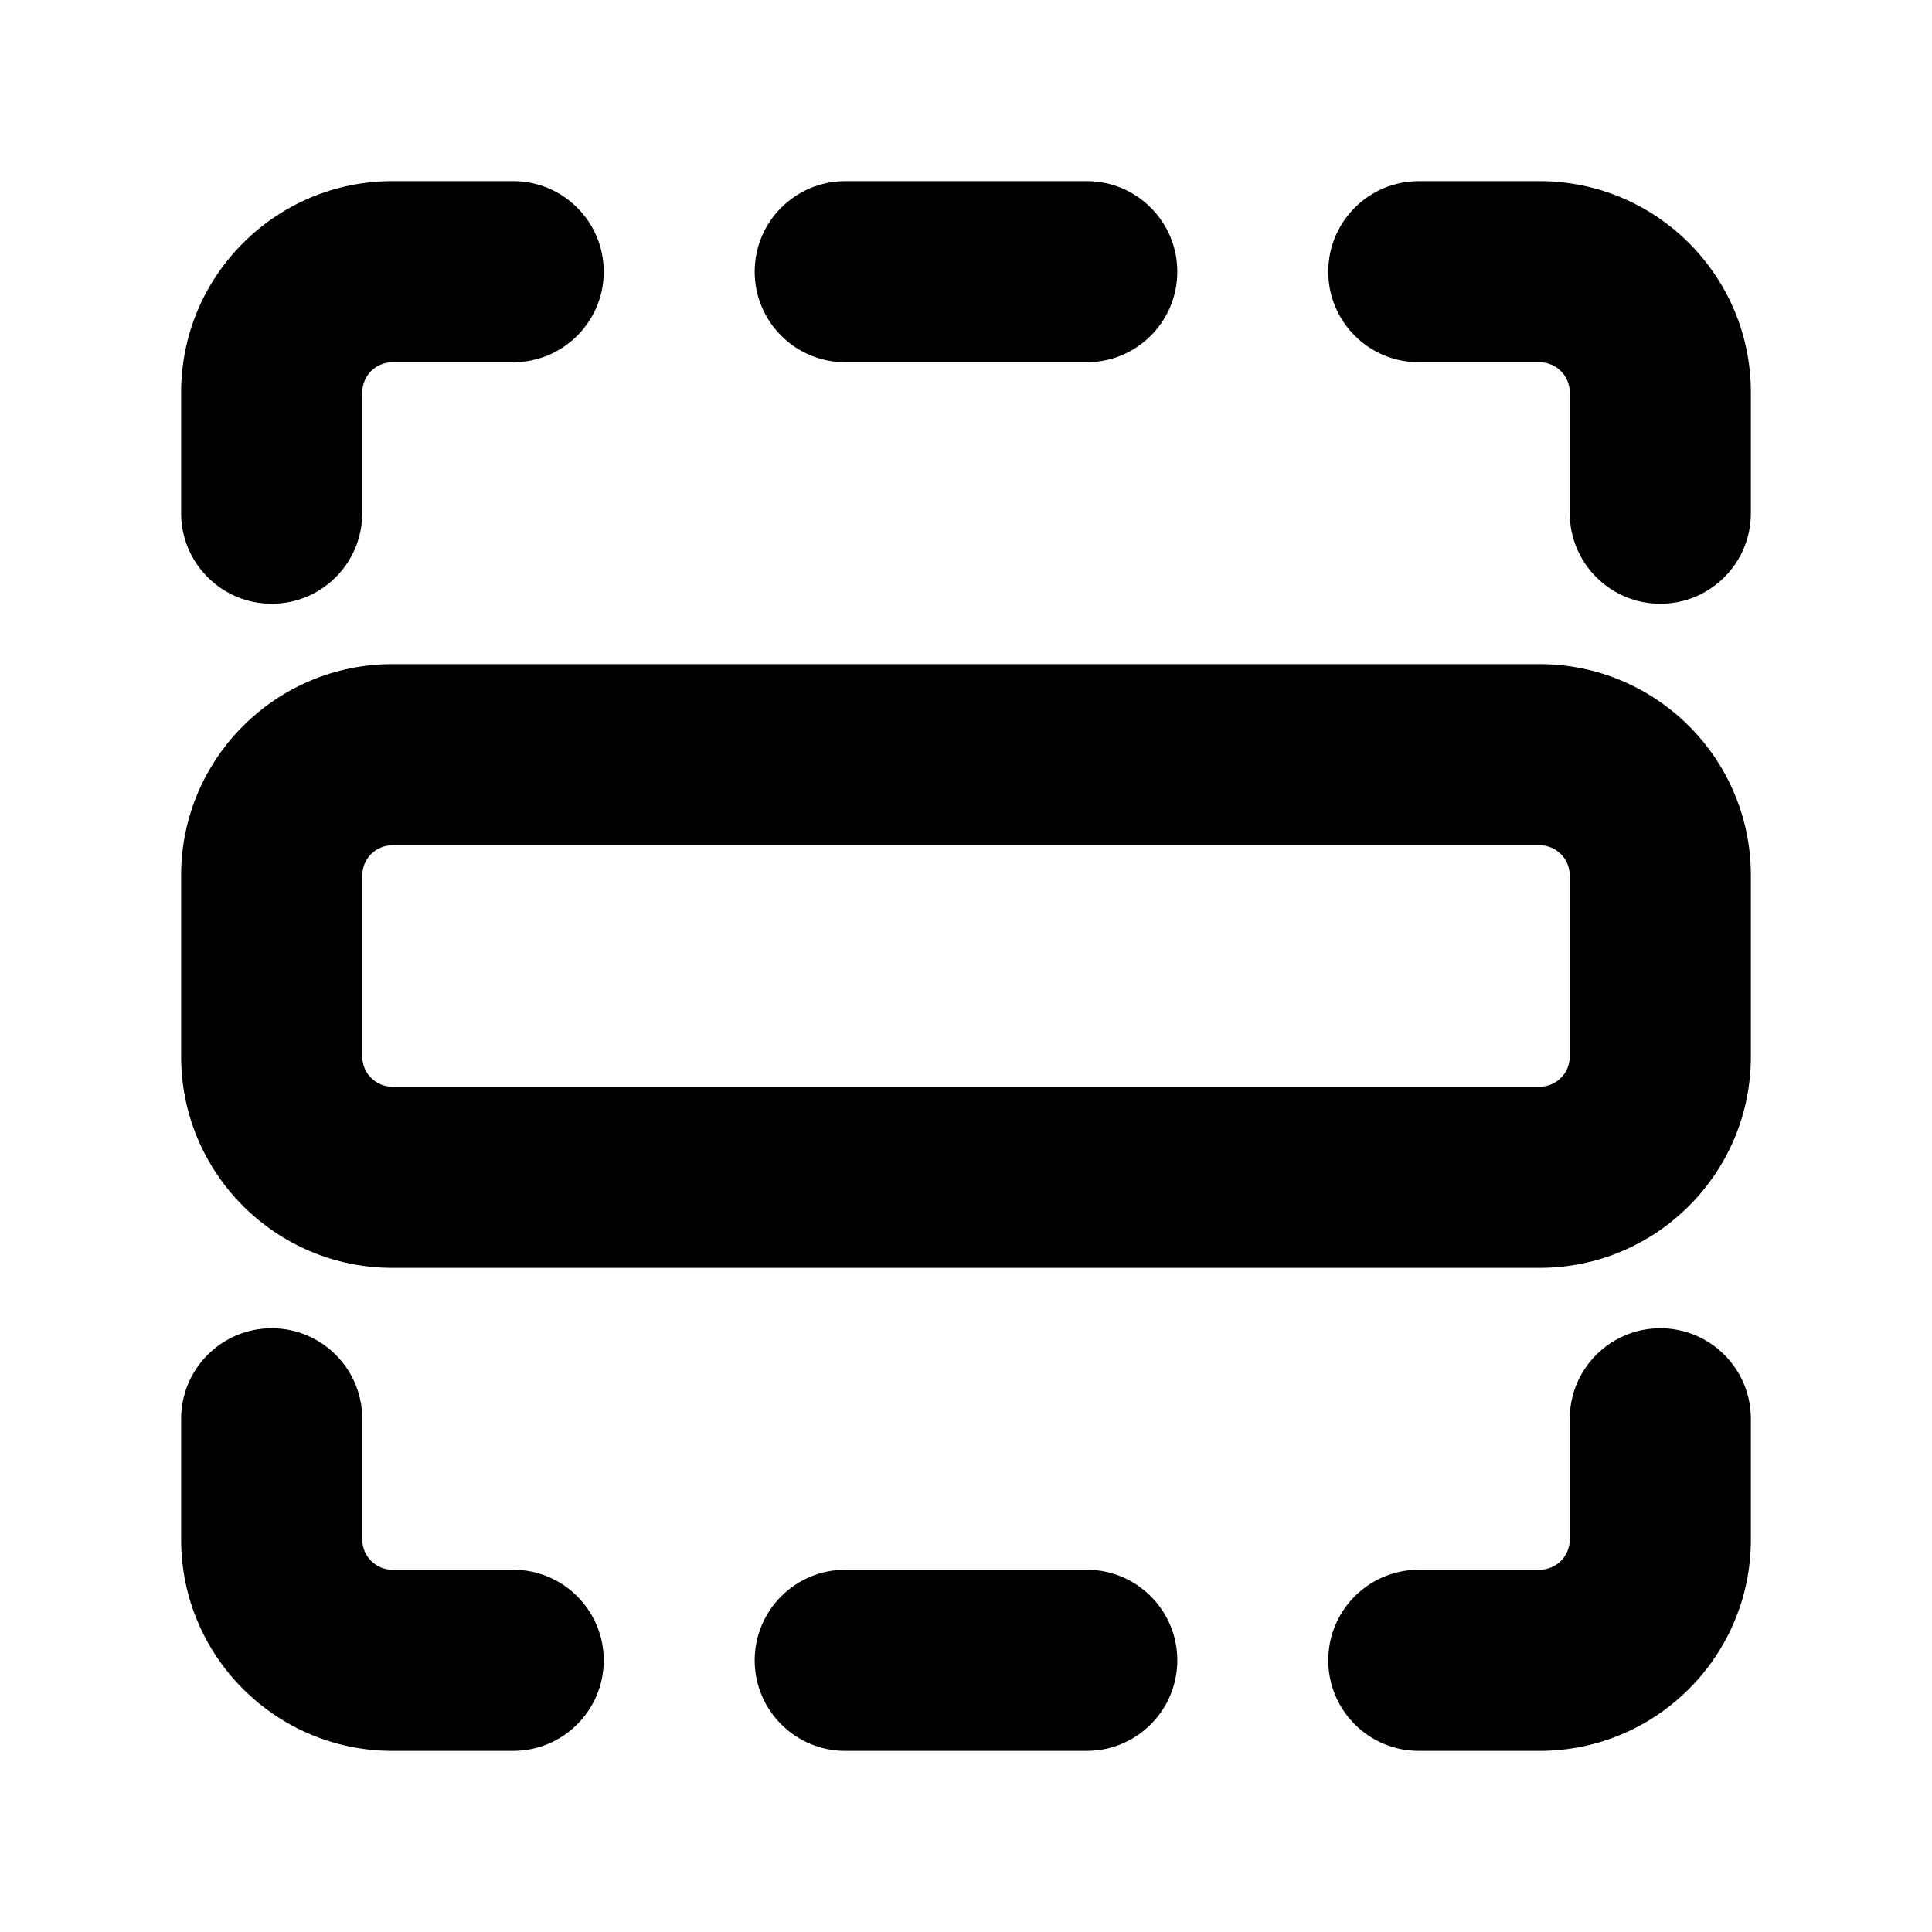 <svg xmlns="http://www.w3.org/2000/svg" viewBox="0 0 16 16"><path d="M1.5 3.25c0-.966.784-1.75 1.75-1.75h1c.414 0 .75.336.75.75s-.336.75-.75.75h-1c-.138 0-.25.112-.25.25v1c0 .414-.336.75-.75.75s-.75-.336-.75-.75v-1Z"/><path fill-rule="evenodd" d="M1.5 7.25c0-.966.784-1.75 1.75-1.75h9.5c.966 0 1.75.784 1.75 1.75v1.5c0 .966-.784 1.75-1.75 1.75h-9.5c-.966 0-1.75-.784-1.75-1.75v-1.5Zm1.75-.25c-.138 0-.25.112-.25.25v1.5c0 .138.112.25.25.25h9.5c.138 0 .25-.112.25-.25v-1.5c0-.138-.112-.25-.25-.25h-9.5Z"/><path d="M1.5 12.75c0 .966.784 1.75 1.75 1.75h1c.414 0 .75-.336.75-.75s-.336-.75-.75-.75h-1c-.138 0-.25-.112-.25-.25v-1c0-.414-.336-.75-.75-.75s-.75.336-.75.75v1Z"/><path d="M12.75 1.5c.966 0 1.75.784 1.75 1.75v1c0 .414-.336.75-.75.75s-.75-.336-.75-.75v-1c0-.138-.112-.25-.25-.25h-1c-.414 0-.75-.336-.75-.75s.336-.75.75-.75h1Z"/><path d="M12.75 14.5c.966 0 1.75-.784 1.75-1.75v-1c0-.414-.336-.75-.75-.75s-.75.336-.75.75v1c0 .138-.112.25-.25.25h-1c-.414 0-.75.336-.75.75s.336.75.75.75h1Z"/><path d="M9.75 2.25c0 .414-.336.75-.75.75h-2c-.414 0-.75-.336-.75-.75s.336-.75.75-.75h2c.414 0 .75.336.75.75Z"/><path d="M9 14.5c.414 0 .75-.336.75-.75s-.336-.75-.75-.75h-2c-.414 0-.75.336-.75.75s.336.75.75.75h2Z"/></svg>